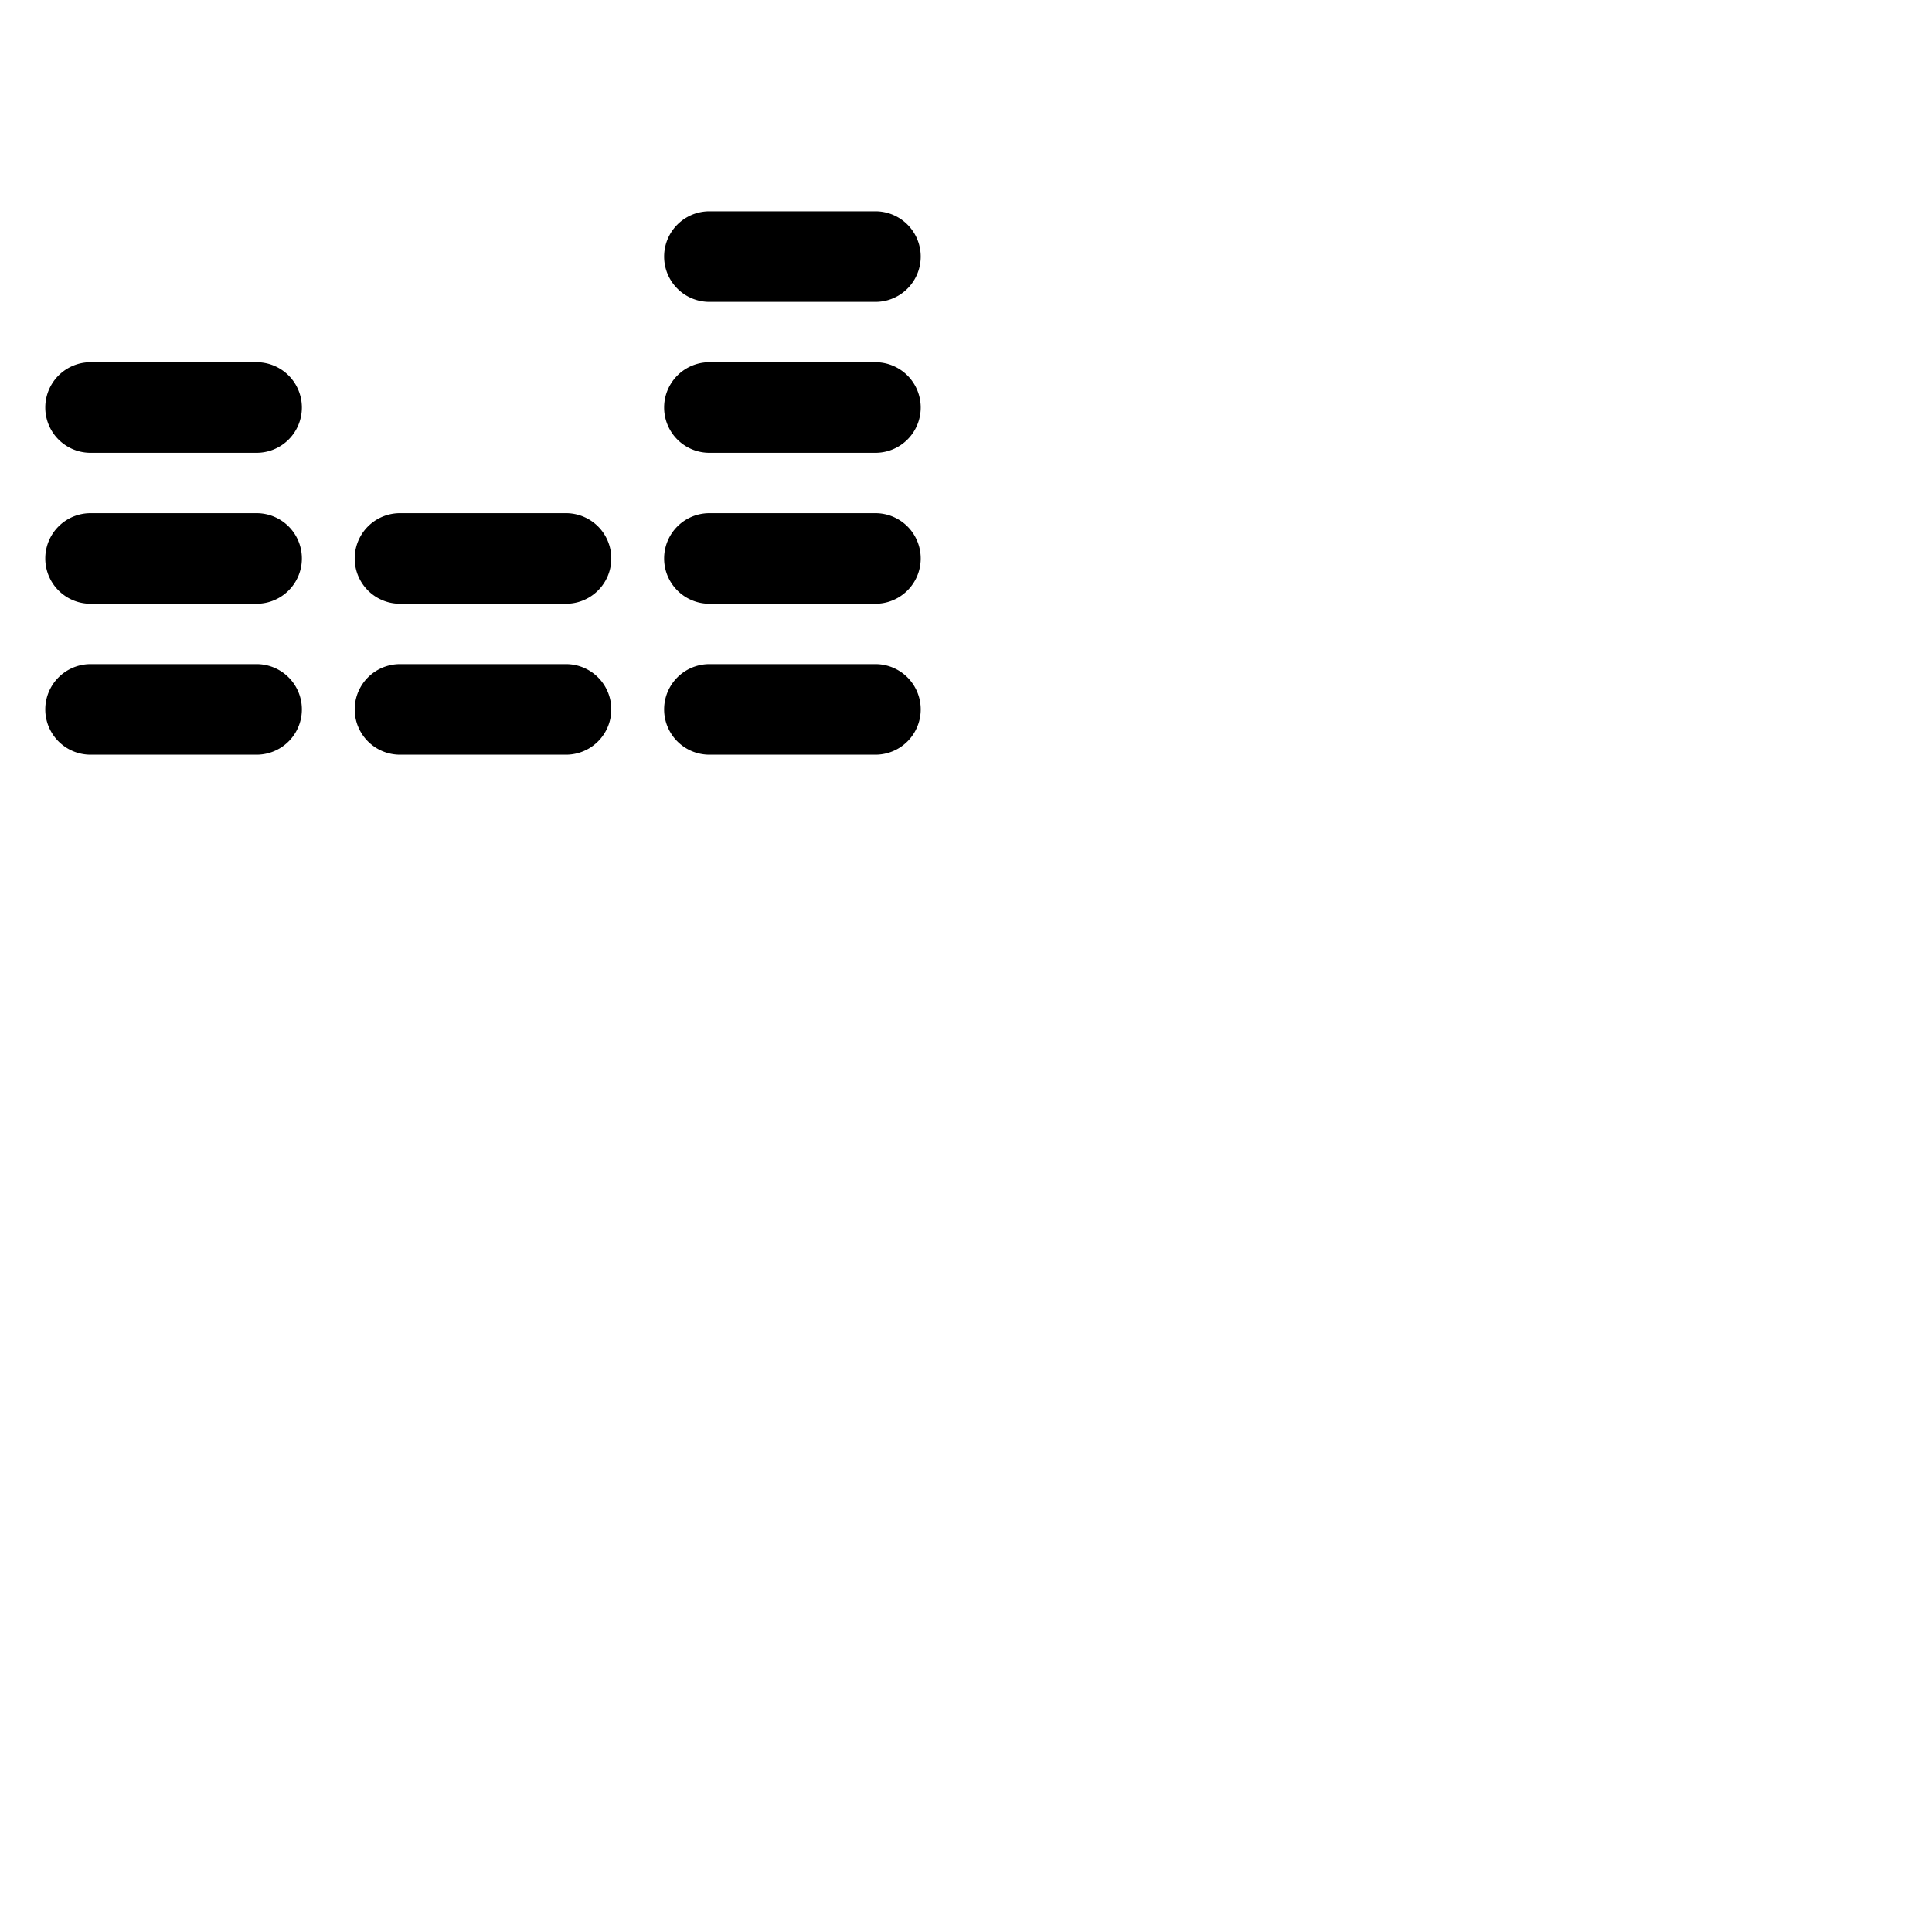 <svg xmlns="http://www.w3.org/2000/svg" version="1.1" viewBox="0 0 512 512" fill="currentColor"><path fill="currentColor" d="M80 108a12 12 0 0 1-12 12H24a12 12 0 0 1 0-24h44a12 12 0 0 1 12 12m-12 28H24a12 12 0 0 0 0 24h44a12 12 0 0 0 0-24m0 40H24a12 12 0 0 0 0 24h44a12 12 0 0 0 0-24m82-40h-44a12 12 0 0 0 0 24h44a12 12 0 0 0 0-24m0 40h-44a12 12 0 0 0 0 24h44a12 12 0 0 0 0-24m38-96h44a12 12 0 0 0 0-24h-44a12 12 0 0 0 0 24m44 16h-44a12 12 0 0 0 0 24h44a12 12 0 0 0 0-24m0 40h-44a12 12 0 0 0 0 24h44a12 12 0 0 0 0-24m0 40h-44a12 12 0 0 0 0 24h44a12 12 0 0 0 0-24"/></svg>